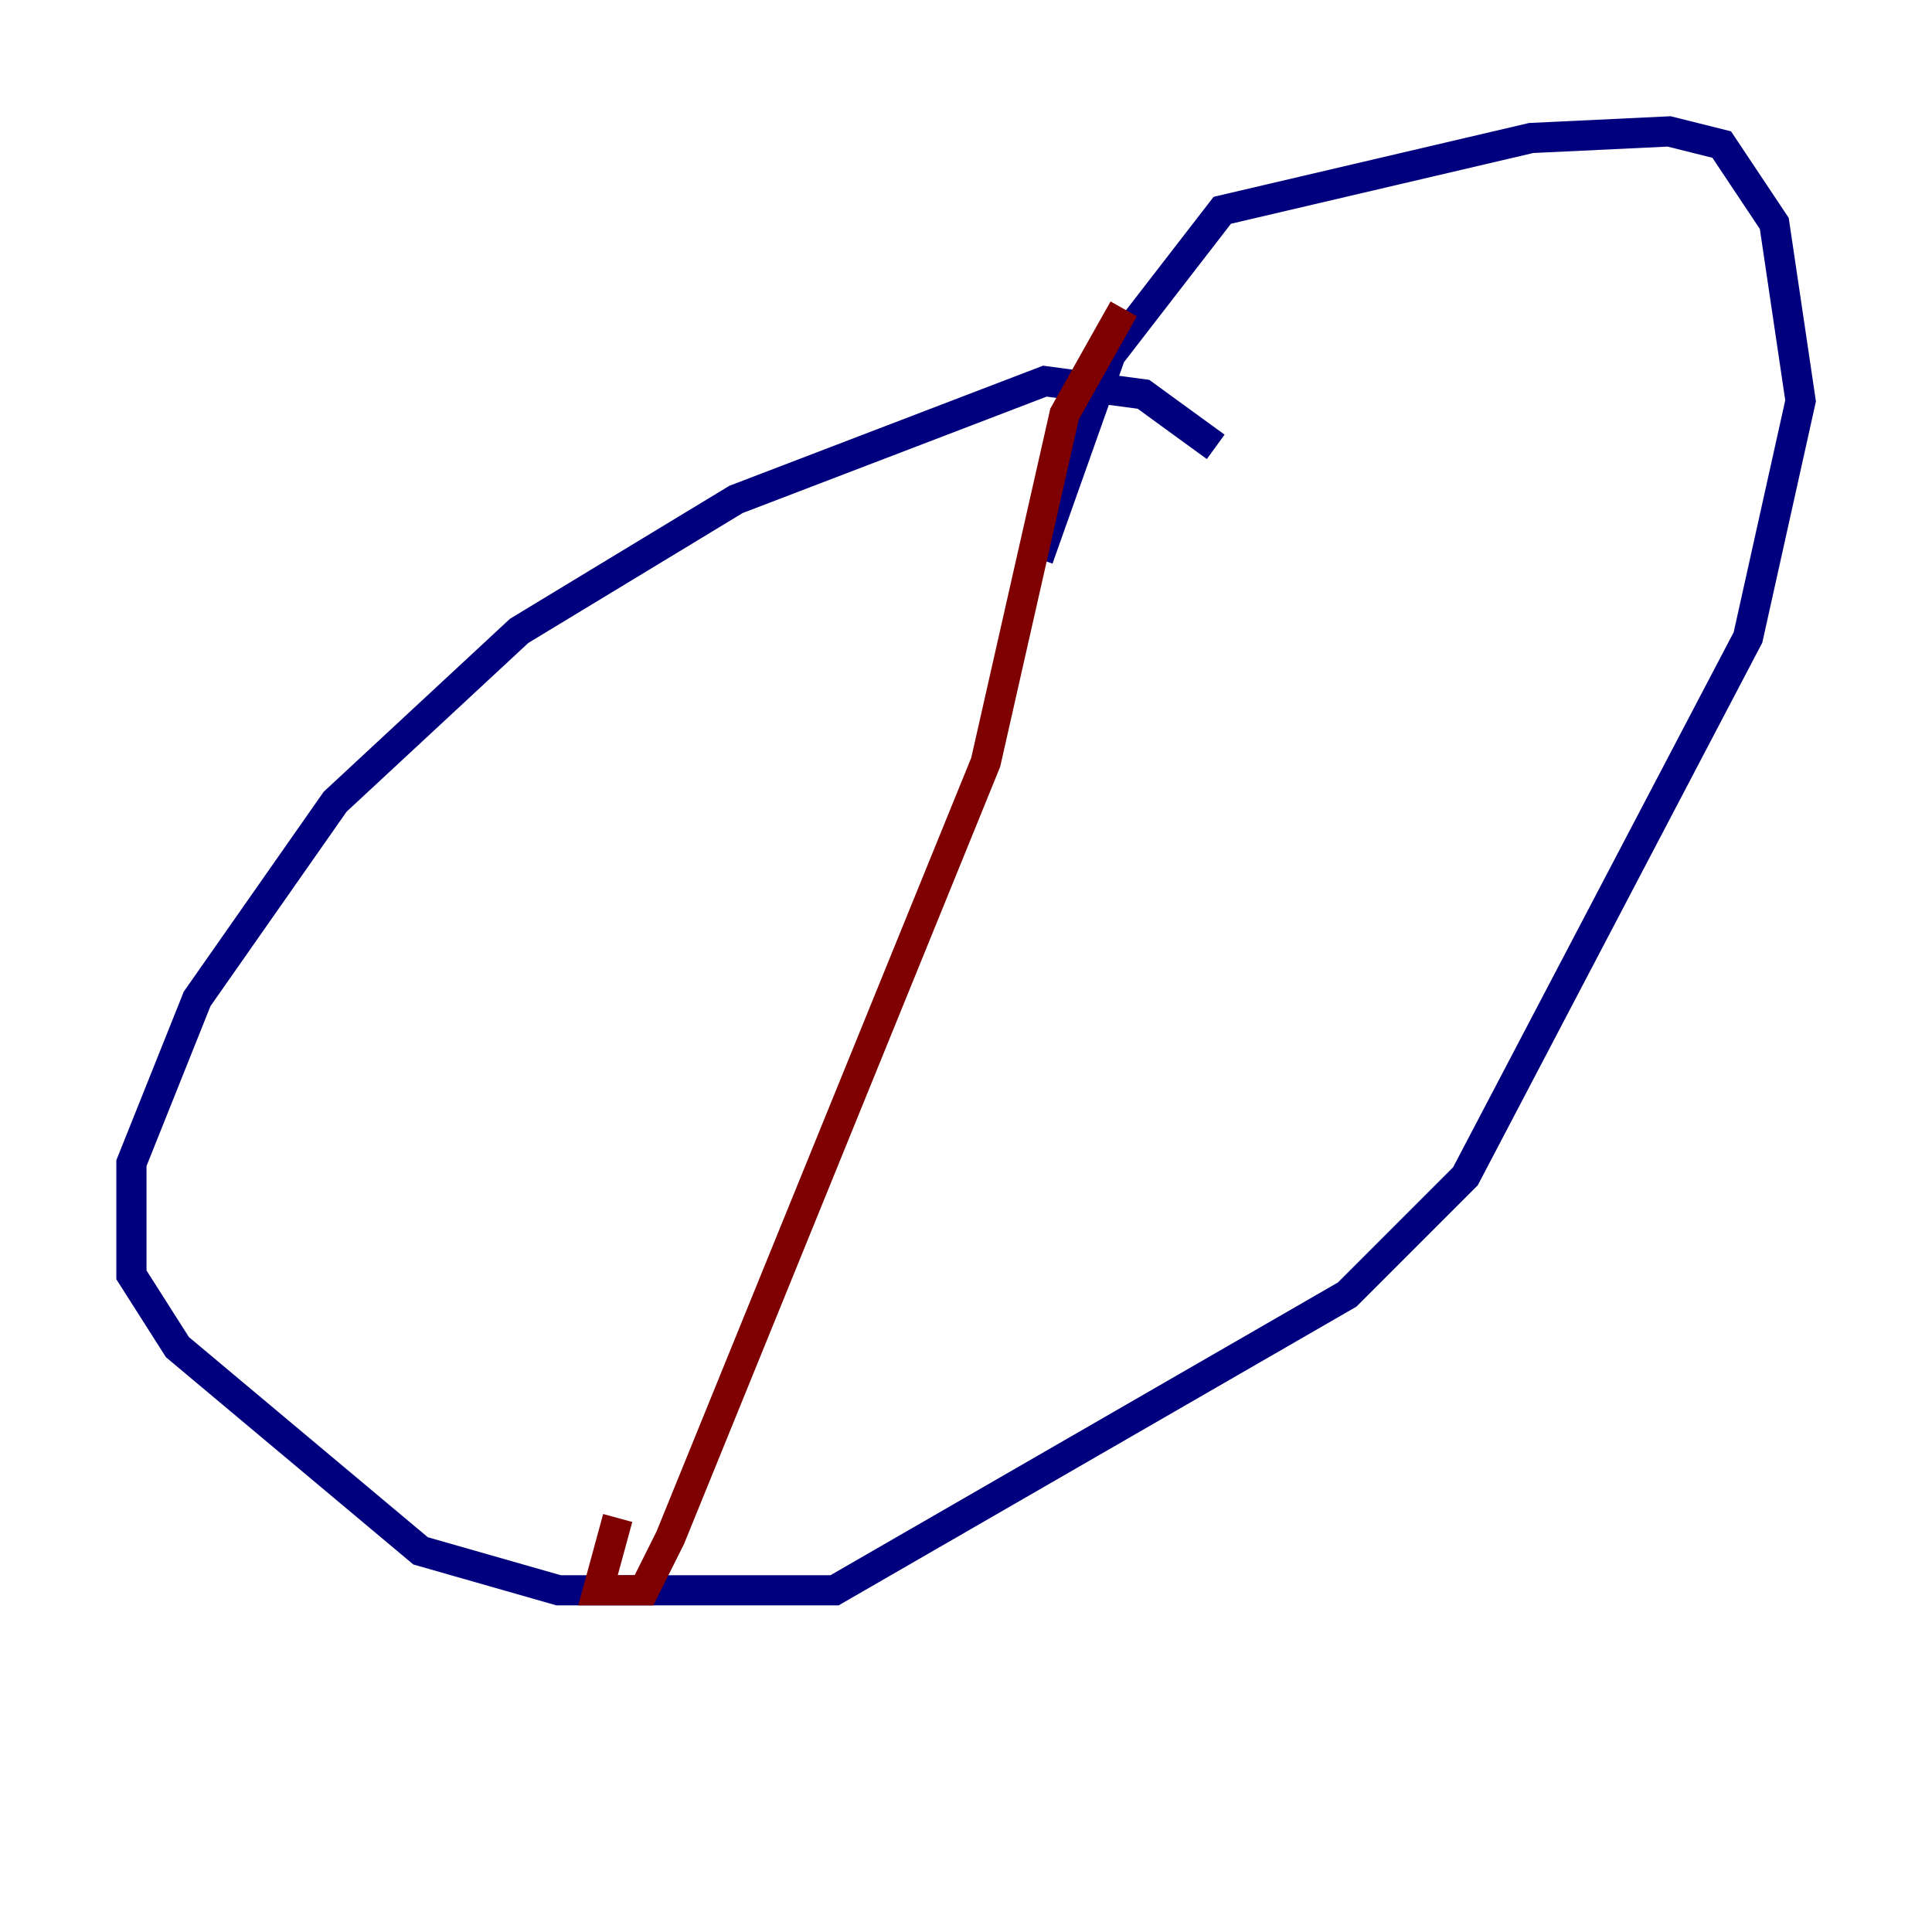 <?xml version="1.0" encoding="utf-8" ?>
<svg baseProfile="tiny" height="128" version="1.2" viewBox="0,0,128,128" width="128" xmlns="http://www.w3.org/2000/svg" xmlns:ev="http://www.w3.org/2001/xml-events" xmlns:xlink="http://www.w3.org/1999/xlink"><defs /><polyline fill="none" points="80.544,29.605 75.755,26.122 69.225,25.252 48.762,33.088 34.395,41.796 22.204,53.116 13.061,66.177 8.707,77.061 8.707,84.463 11.755,89.252 27.864,102.748 37.007,105.361 55.292,105.361 89.252,85.769 97.088,77.932 115.809,42.231 119.293,26.558 117.551,14.803 114.068,9.578 110.585,8.707 101.442,9.143 80.98,13.932 73.578,23.51 68.789,37.007" stroke="#00007f" stroke-width="2" /><polyline fill="none" points="74.449,20.463 70.531,27.429 65.306,50.503 44.408,101.878 42.667,105.361 39.619,105.361 40.925,100.571" stroke="#7f0000" stroke-width="2" /></svg>